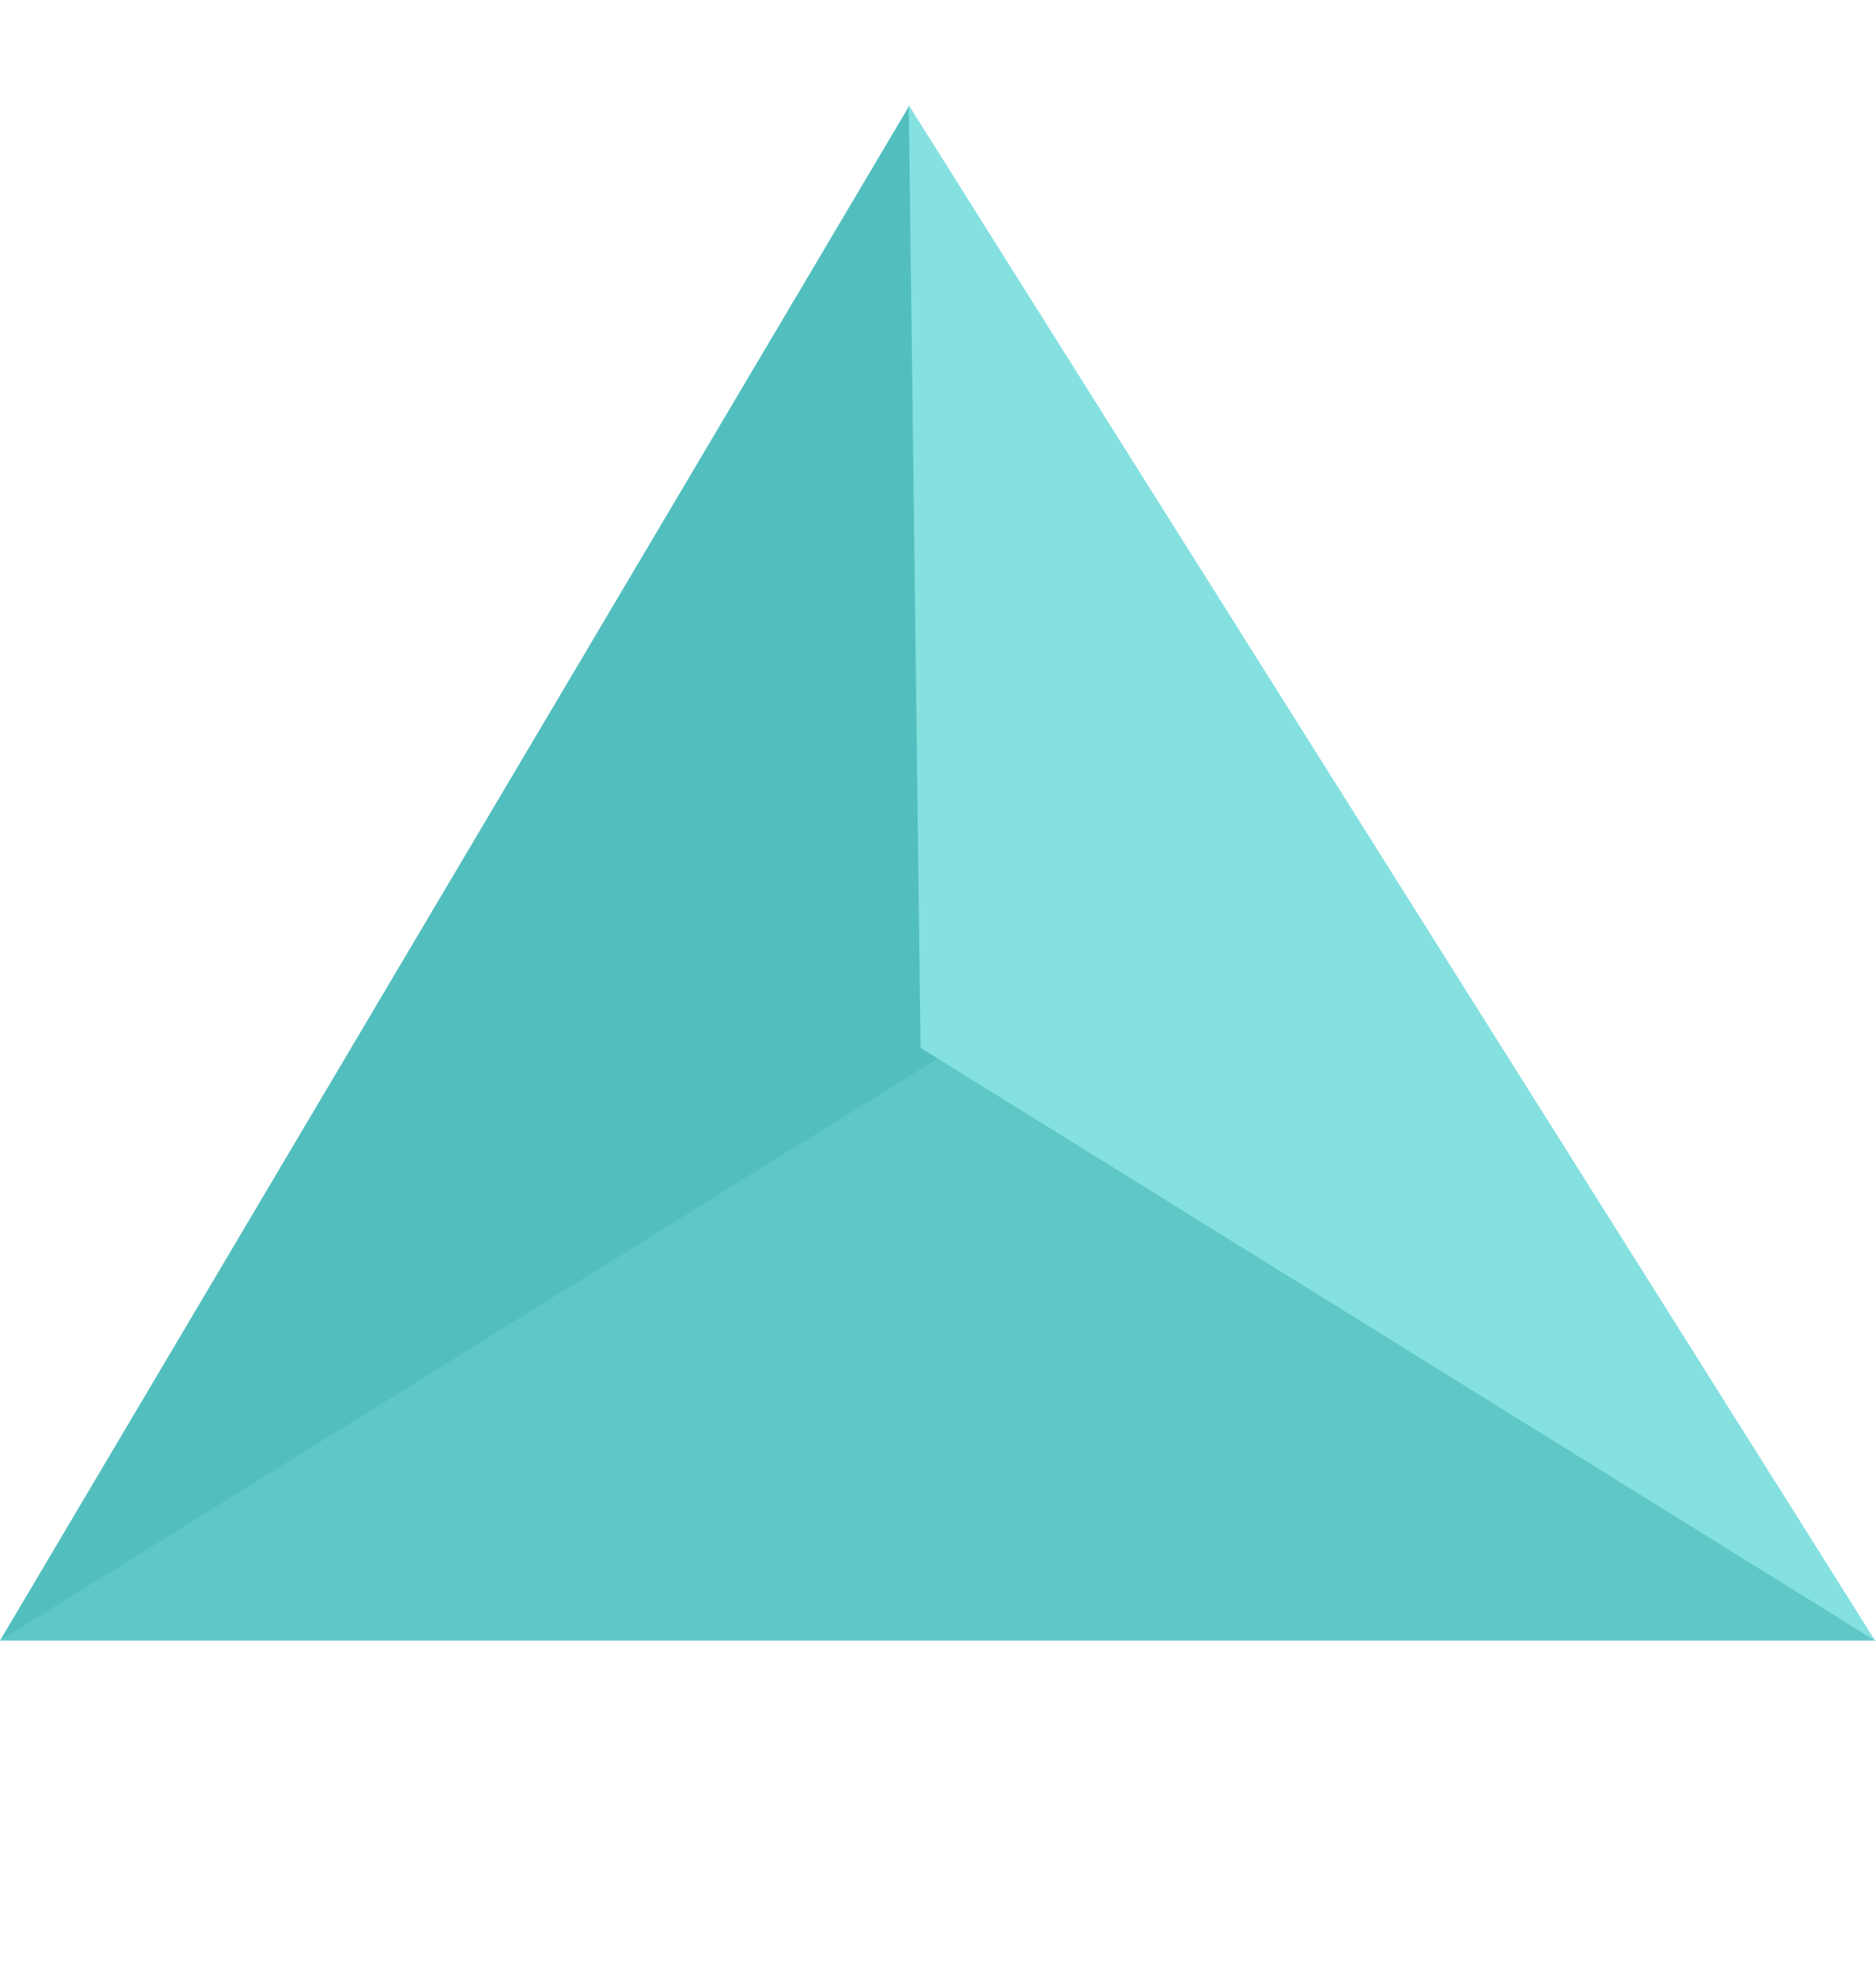 <?xml version="1.0" encoding="UTF-8"?>
<svg width="18px" height="19px" viewBox="0 0 18 19" version="1.1" xmlns="http://www.w3.org/2000/svg" xmlns:xlink="http://www.w3.org/1999/xlink">
    <title>编组 10</title>
    <g id="知识库" stroke="none" stroke-width="1" fill="none" fill-rule="evenodd">
        <g id="2.1空间详情-详情" transform="translate(-720, -205)">
            <g id="编组-11" transform="translate(720, 204)">
                <g id="编组-10" transform="translate(0, 1)">
                    <polygon id="三角形" fill="#60C7C7" points="8.727 9.736 18 15.736 1.42108547e-13 15.736"></polygon>
                    <polygon id="三角形备份" fill="#53BEBE" transform="translate(6.224, 9.201) rotate(114) translate(-6.224, -9.201) " points="5.806 6.173 14.726 12.229 -2.278 10.246"></polygon>
                    <polygon id="三角形备份-2" fill="#85E0E0" transform="translate(11.724, 9.1) scale(-1, 1) rotate(114) translate(-11.724, -9.1) " points="11.416 6.072 20.336 12.127 3.111 9.646"></polygon>
                </g>
            </g>
        </g>
    </g>
</svg>